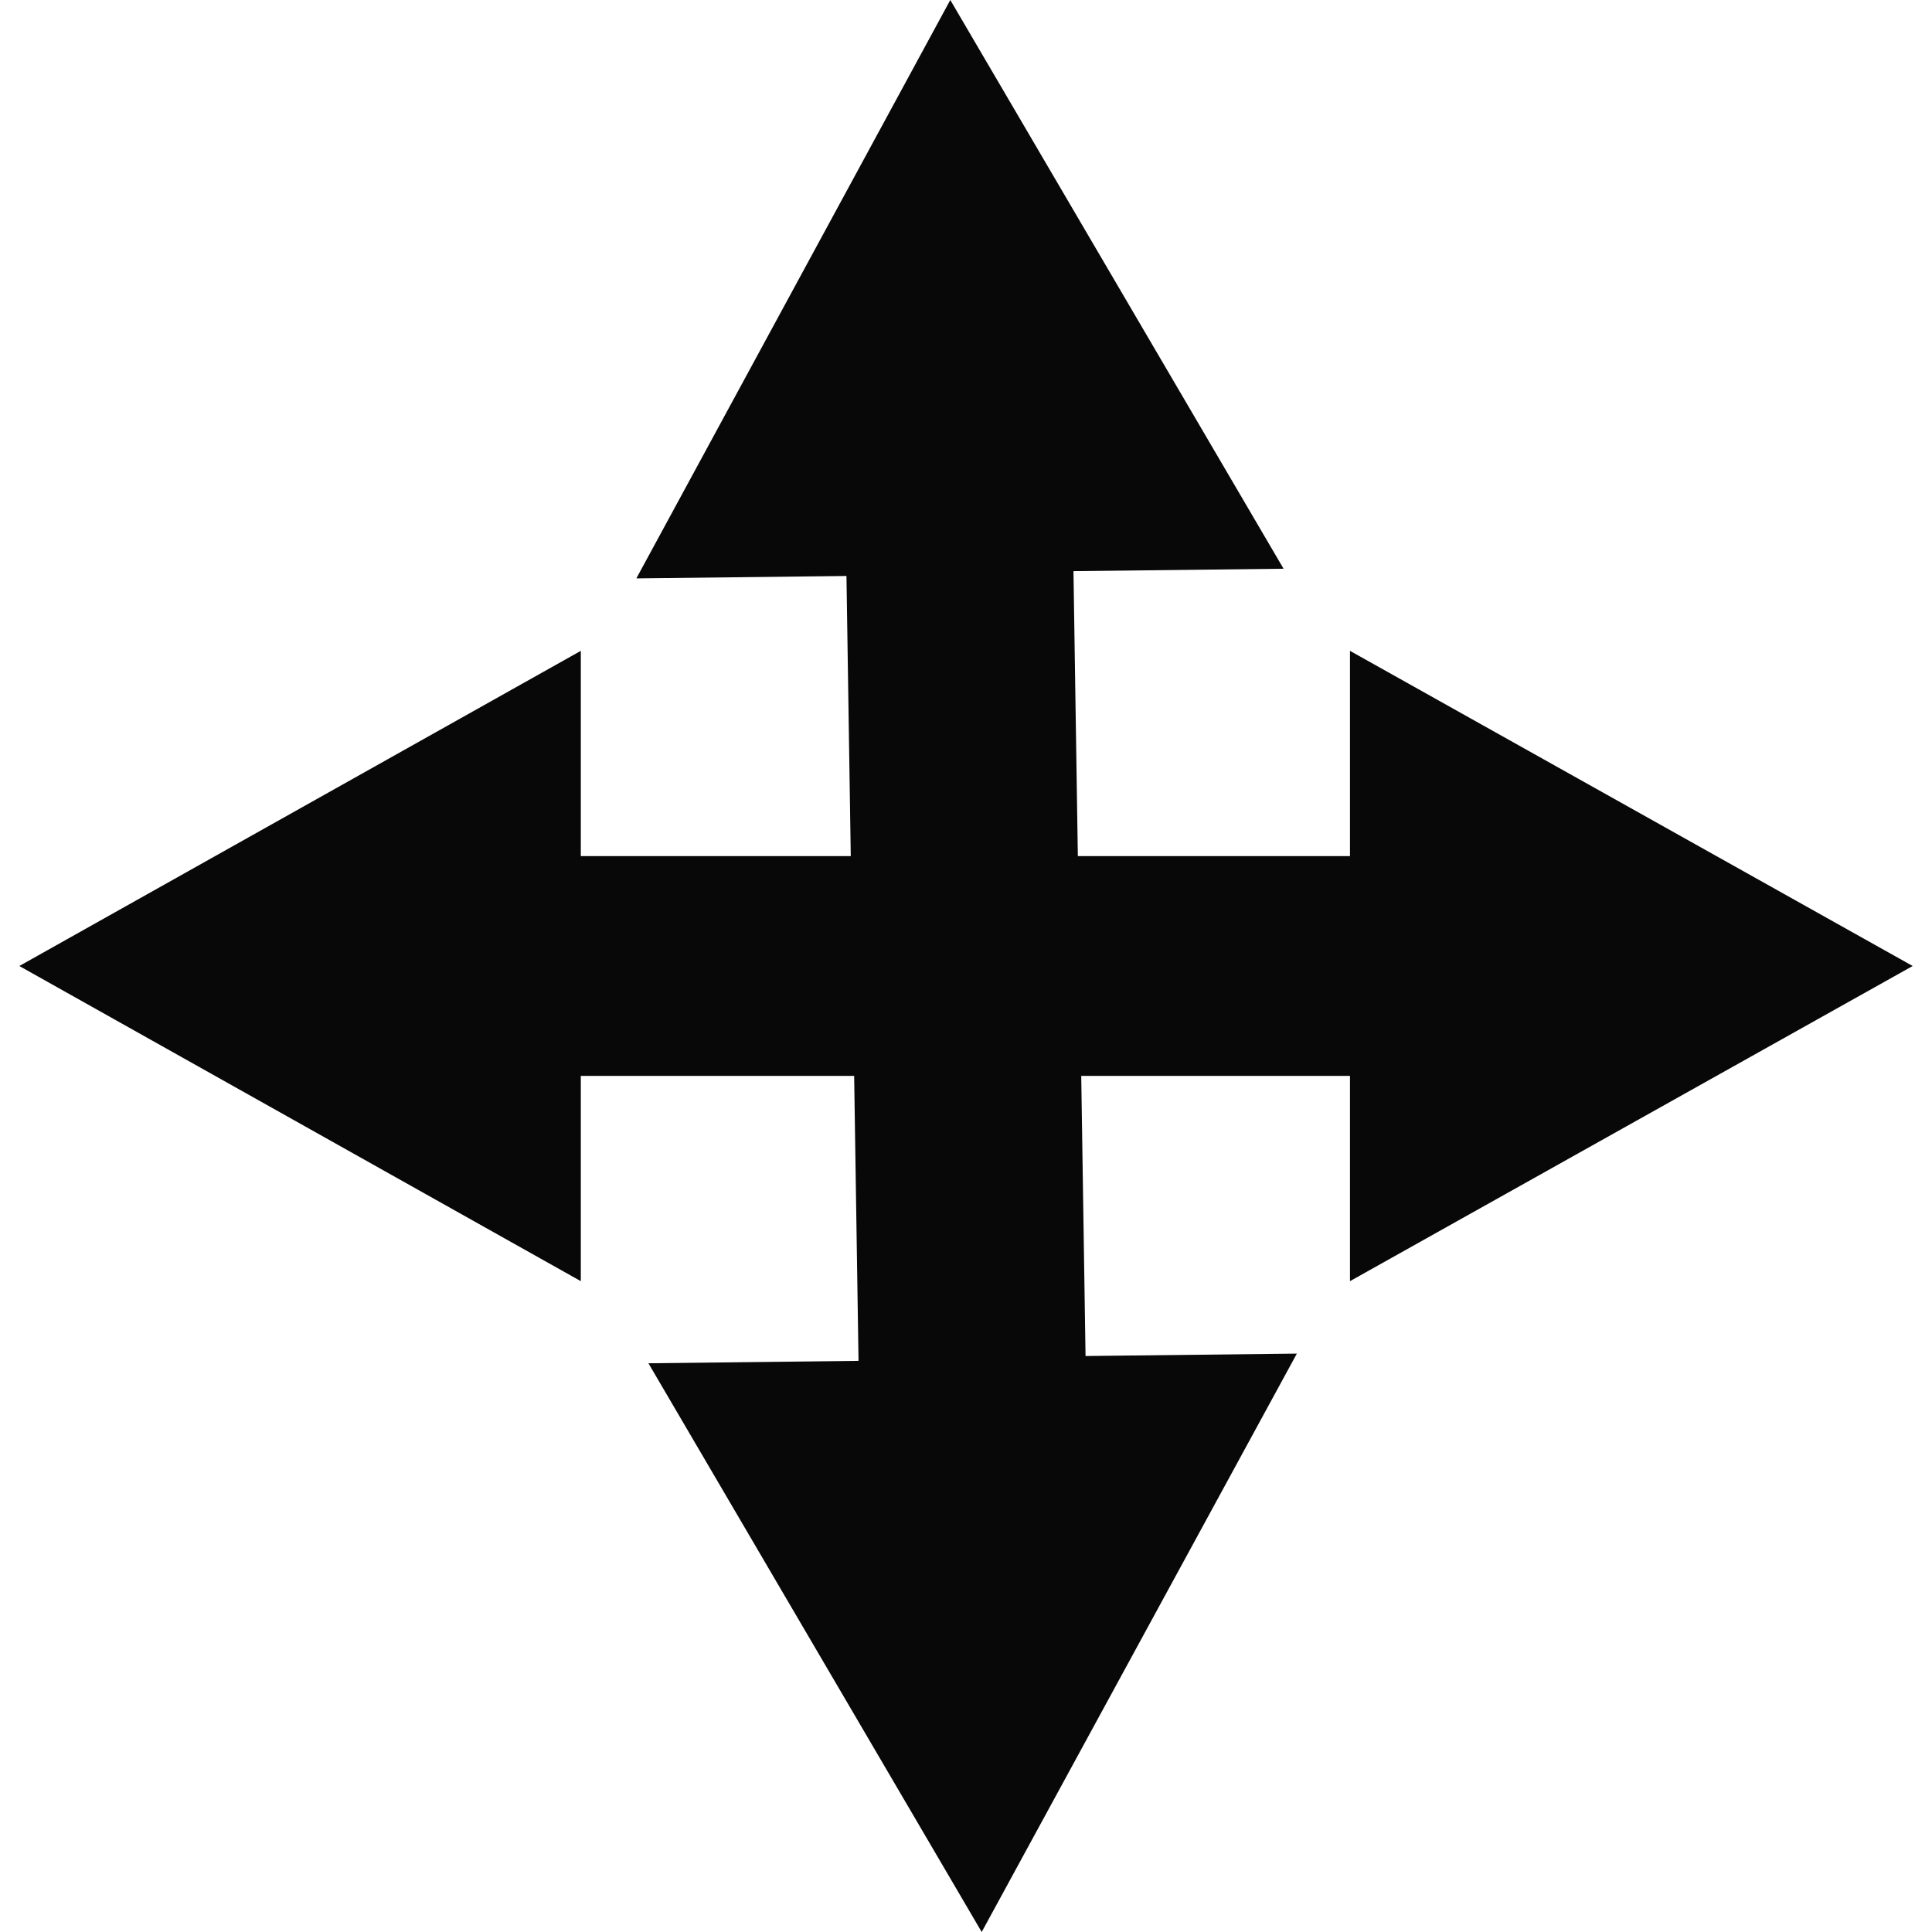 <?xml version="1.0" encoding="UTF-8" standalone="no"?>
<!DOCTYPE svg PUBLIC "-//W3C//DTD SVG 1.1//EN" "http://www.w3.org/Graphics/SVG/1.1/DTD/svg11.dtd">
<svg version="1.1" xmlns="http://www.w3.org/2000/svg" xmlns:xlink="http://www.w3.org/1999/xlink" preserveAspectRatio="xMidYMid meet" viewBox="0 0 16 16" width="16" height="16"><defs><path d="M4.81 5.39L0.16 8L4.81 10.61L4.81 8.91L11.18 8.91L11.18 10.61L15.84 8L11.18 5.39L11.18 7.09L4.81 7.09L4.81 5.39Z" id="a1qPmIOxA1"></path><path d="M10.63 4.71L7.87 0L5.27 4.79L7.01 4.77L7.11 11.27L5.37 11.29L8.13 16L10.74 11.21L8.99 11.23L8.89 4.73L10.63 4.71Z" id="b2oSpXFoqU"></path></defs><g><g><g><use xlink:href="#a1qPmIOxA1" opacity="1" fill="#080808" fill-opacity="1"></use></g><g><use xlink:href="#b2oSpXFoqU" opacity="1" fill="#080808" fill-opacity="1"></use></g></g></g></svg>